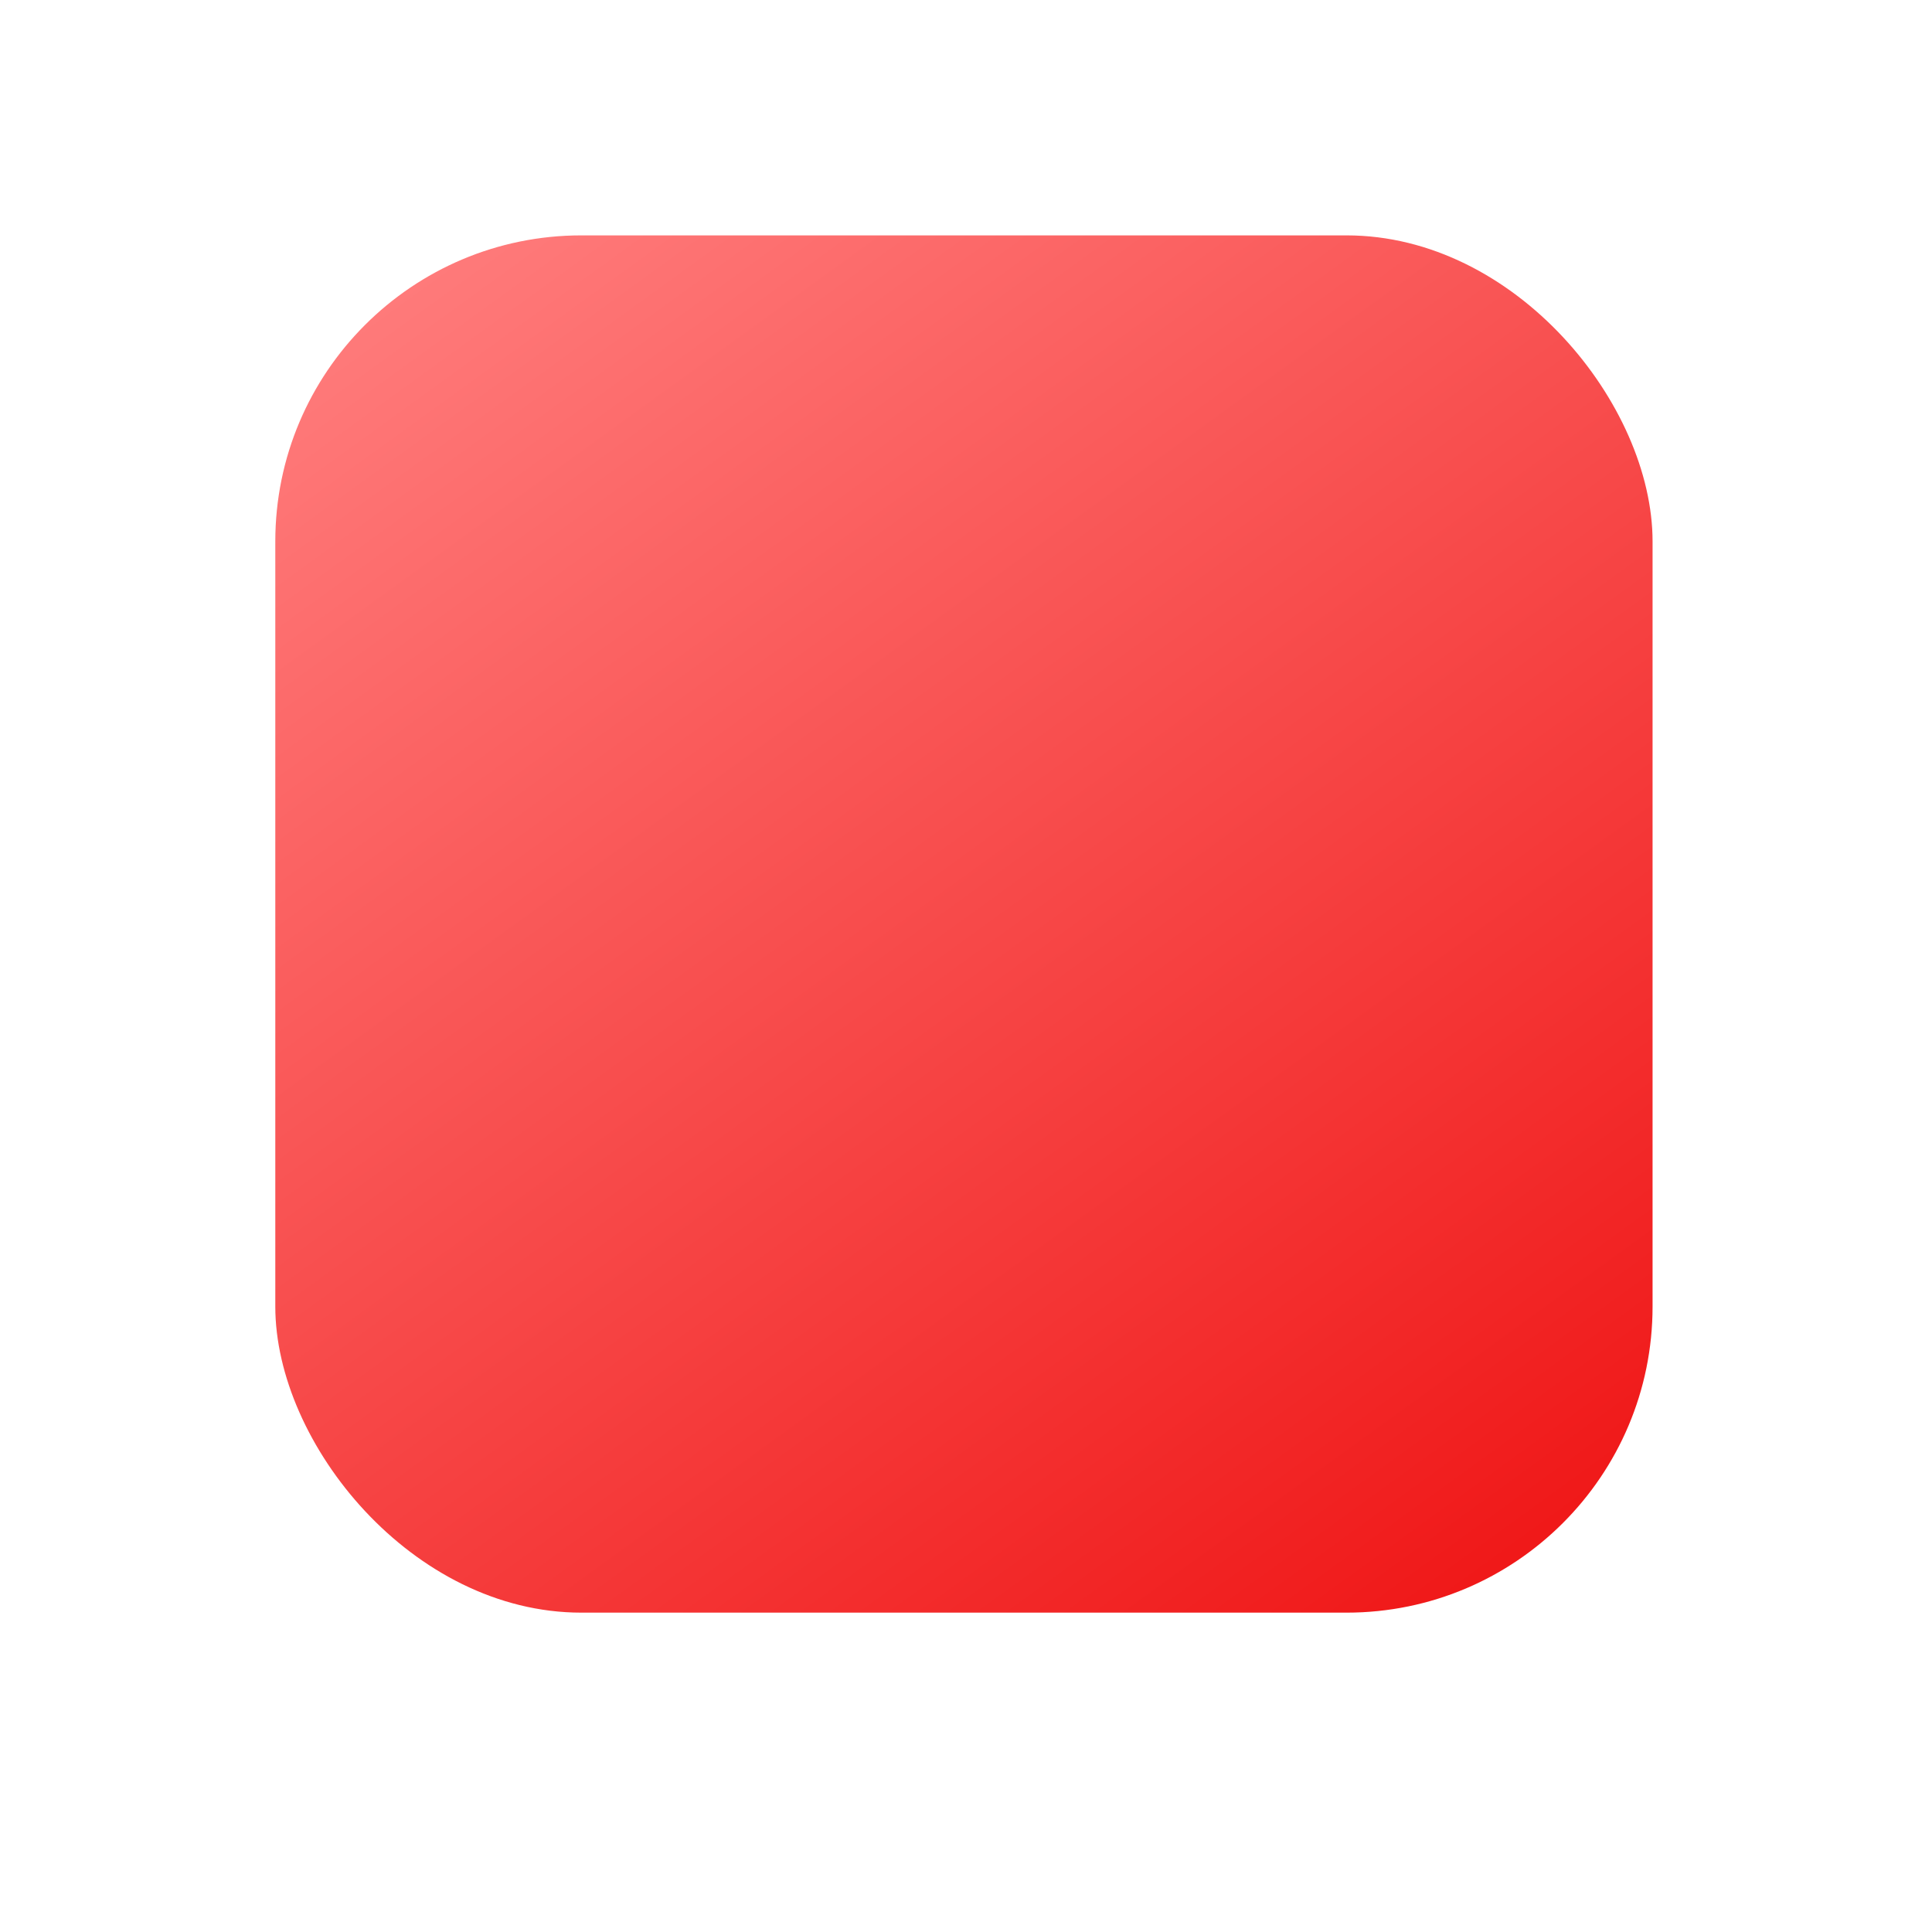 <svg width="72" height="72" viewBox="0 0 101 101" fill="none" xmlns="http://www.w3.org/2000/svg">
<g filter="url(#filter0_diii)">
<rect x="7" y="8" width="72" height="72" rx="16" fill="url(#paint0_linear)"/>
</g>
<defs>
<filter id="filter0_diii" x="0.607" y="0.808" width="99.571" height="99.571" filterUnits="userSpaceOnUse" color-interpolation-filters="sRGB">
<feFlood flood-opacity="0" result="BackgroundImageFix"/>
<feColorMatrix in="SourceAlpha" type="matrix" values="0 0 0 0 0 0 0 0 0 0 0 0 0 0 0 0 0 0 127 0" result="hardAlpha"/>
<feOffset dx="7.392" dy="6.593"/>
<feGaussianBlur stdDeviation="6.893"/>
<feColorMatrix type="matrix" values="0 0 0 0 1 0 0 0 0 0.353 0 0 0 0 0.353 0 0 0 0.25 0"/>
<feBlend mode="normal" in2="BackgroundImageFix" result="effect1_dropShadow"/>
<feBlend mode="normal" in="SourceGraphic" in2="effect1_dropShadow" result="shape"/>
<feColorMatrix in="SourceAlpha" type="matrix" values="0 0 0 0 0 0 0 0 0 0 0 0 0 0 0 0 0 0 127 0" result="hardAlpha"/>
<feOffset dy="2.252"/>
<feGaussianBlur stdDeviation="2.079"/>
<feComposite in2="hardAlpha" operator="arithmetic" k2="-1" k3="1"/>
<feColorMatrix type="matrix" values="0 0 0 0 1 0 0 0 0 1 0 0 0 0 1 0 0 0 0.54 0"/>
<feBlend mode="normal" in2="shape" result="effect2_innerShadow"/>
<feColorMatrix in="SourceAlpha" type="matrix" values="0 0 0 0 0 0 0 0 0 0 0 0 0 0 0 0 0 0 127 0" result="hardAlpha"/>
<feOffset dy="-3.032"/>
<feGaussianBlur stdDeviation="2.079"/>
<feComposite in2="hardAlpha" operator="arithmetic" k2="-1" k3="1"/>
<feColorMatrix type="matrix" values="0 0 0 0 1 0 0 0 0 0.353 0 0 0 0 0.353 0 0 0 0.94 0"/>
<feBlend mode="normal" in2="effect2_innerShadow" result="effect3_innerShadow"/>
<feColorMatrix in="SourceAlpha" type="matrix" values="0 0 0 0 0 0 0 0 0 0 0 0 0 0 0 0 0 0 127 0" result="hardAlpha"/>
<feOffset dy="-1.508"/>
<feGaussianBlur stdDeviation="1.206"/>
<feComposite in2="hardAlpha" operator="arithmetic" k2="-1" k3="1"/>
<feColorMatrix type="matrix" values="0 0 0 0 1 0 0 0 0 0.353 0 0 0 0 0.353 0 0 0 0.4 0"/>
<feBlend mode="normal" in2="effect3_innerShadow" result="effect4_innerShadow"/>
</filter>
<linearGradient id="paint0_linear" x1="75.45" y1="80.889" x2="19.44" y2="3.486" gradientUnits="userSpaceOnUse">
<stop stop-color="#EF1313"/>
<stop offset="1" stop-color="#FF7D7D"/>
</linearGradient>
</defs>
</svg>
